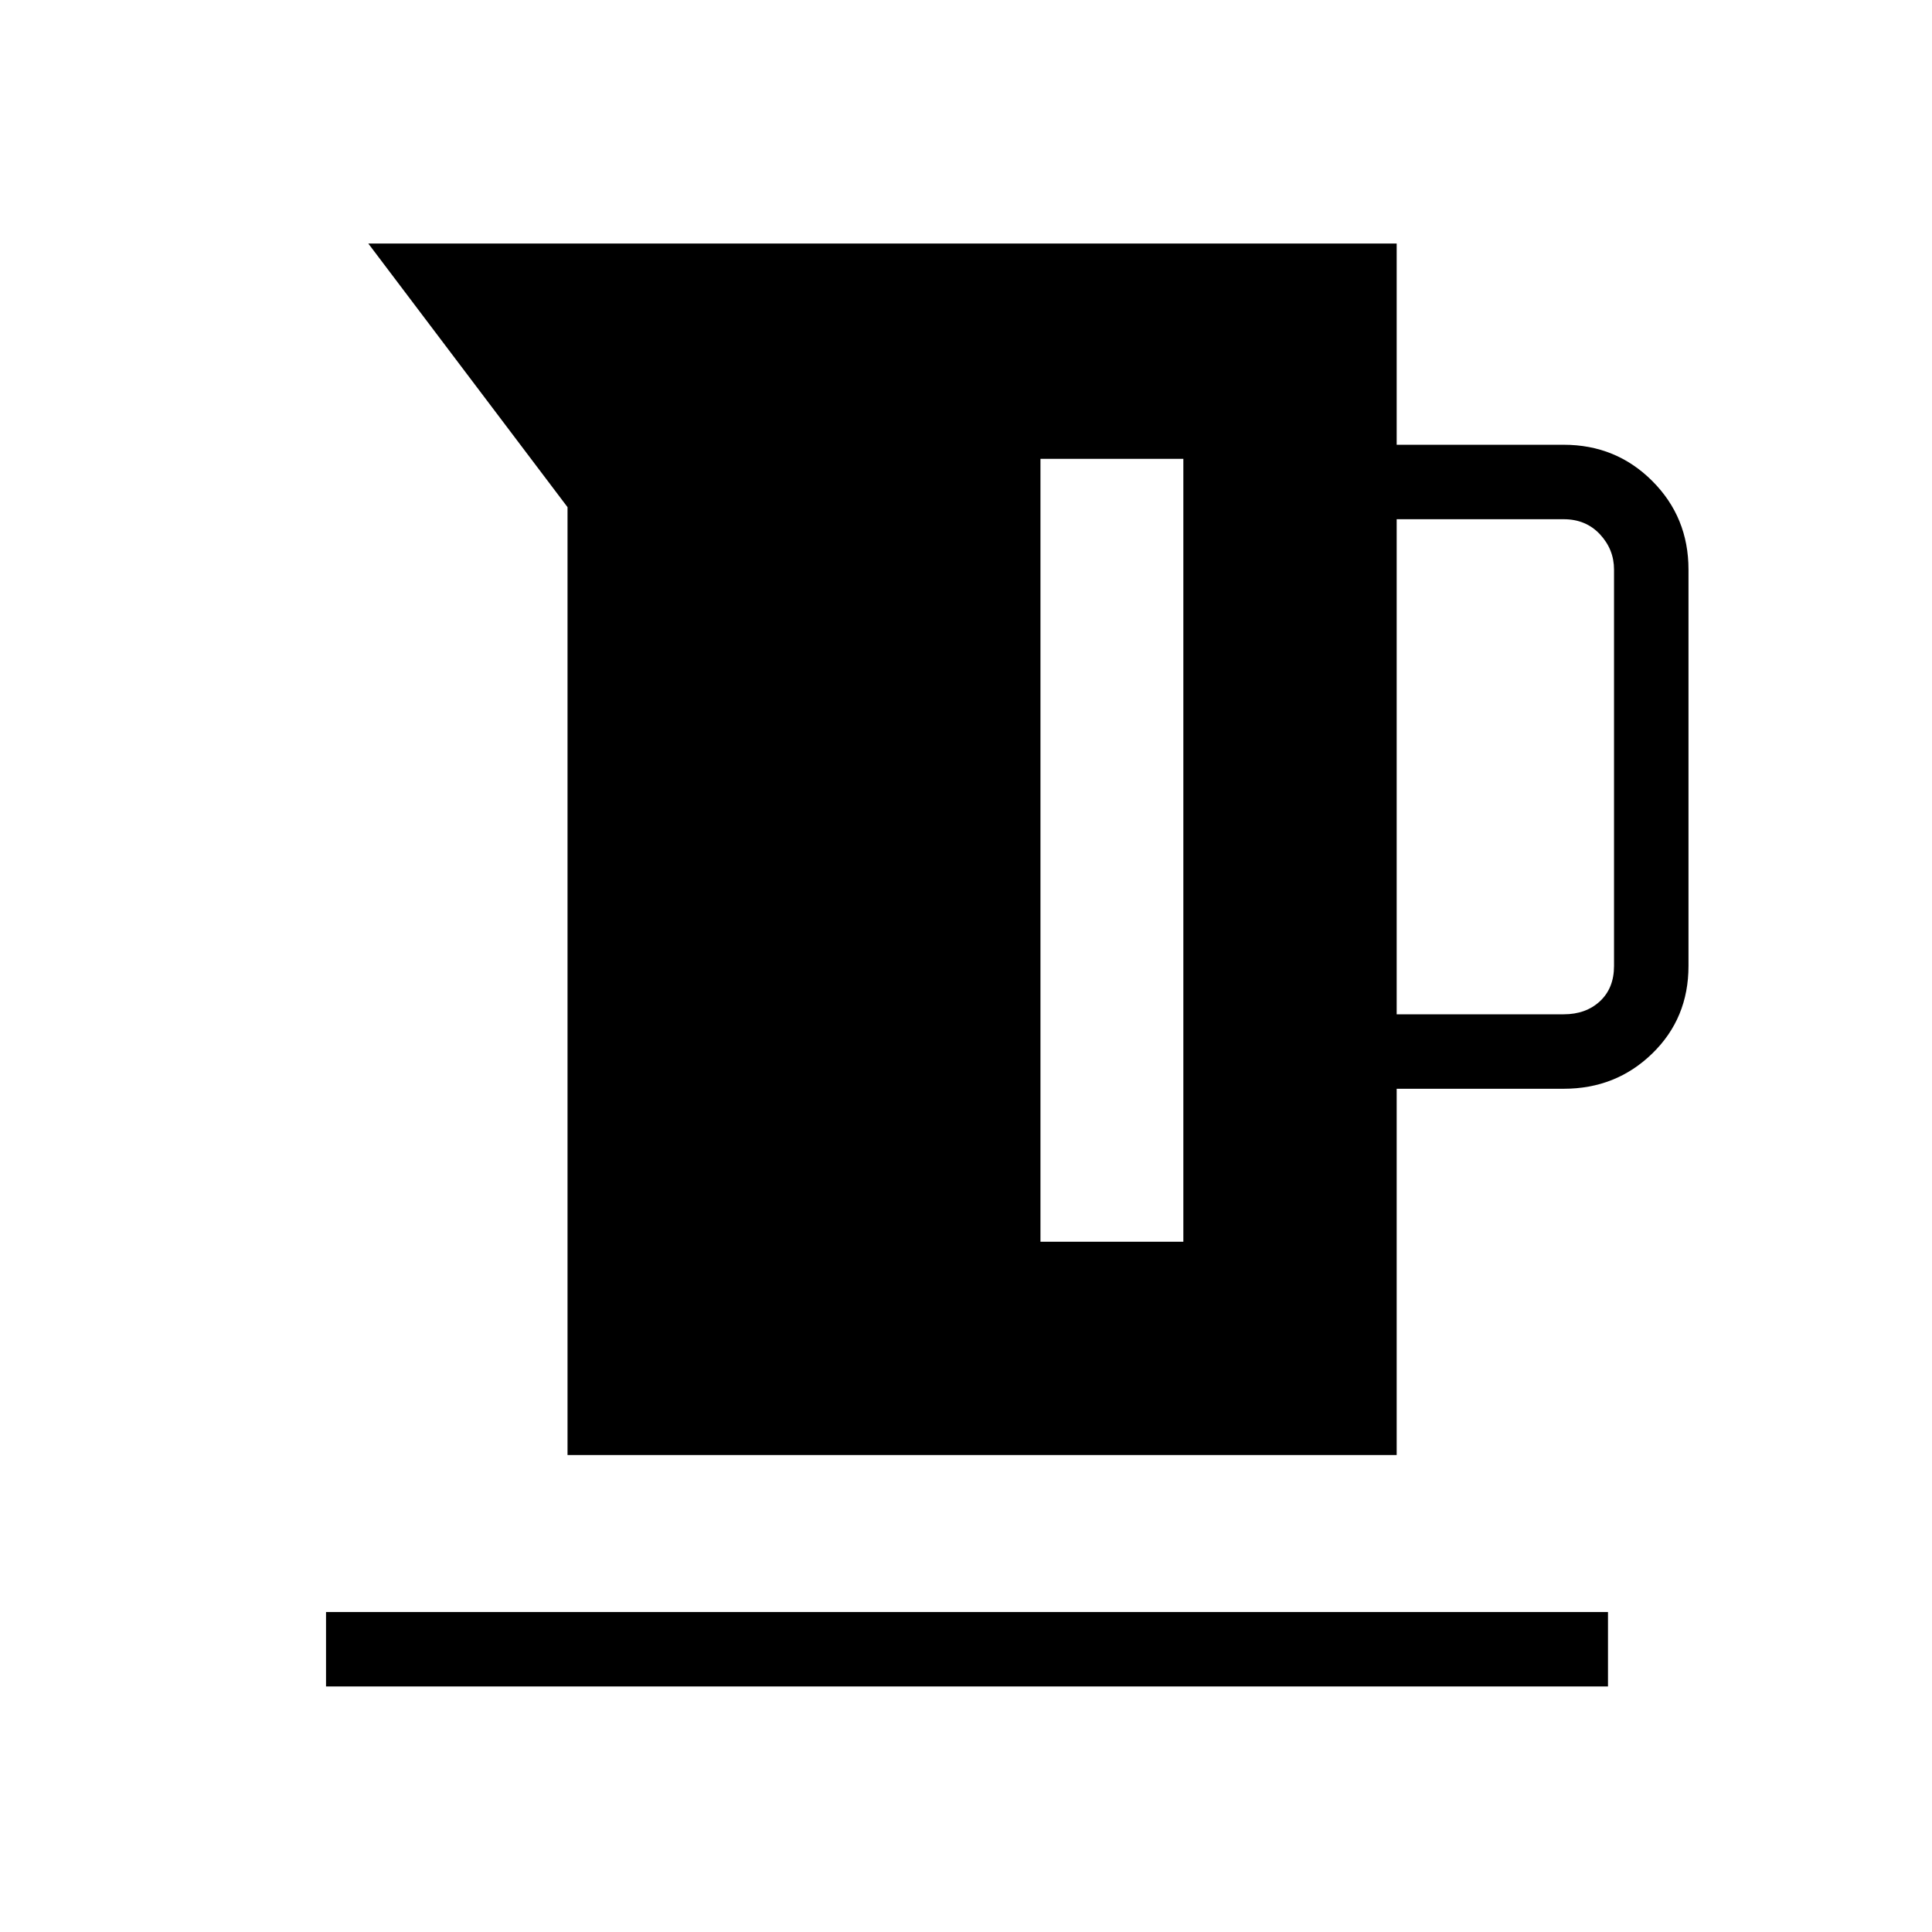 <svg xmlns="http://www.w3.org/2000/svg" height="24" width="24"><path d="M7.05 18.075V6.3L4.575 3.025H17.35v2.5h2.075q.65 0 1.1.45.45.45.45 1.1V12q0 .65-.45 1.087-.45.438-1.1.438H17.35v4.55Zm10.3-5.475h2.075q.275 0 .45-.162.175-.163.175-.438V7.075q0-.25-.175-.438-.175-.187-.45-.187H17.35Zm-4.425 2.825H14.7V5.7h-1.775ZM4.05 20.95v-.925h15.925v.925Z"/></svg>